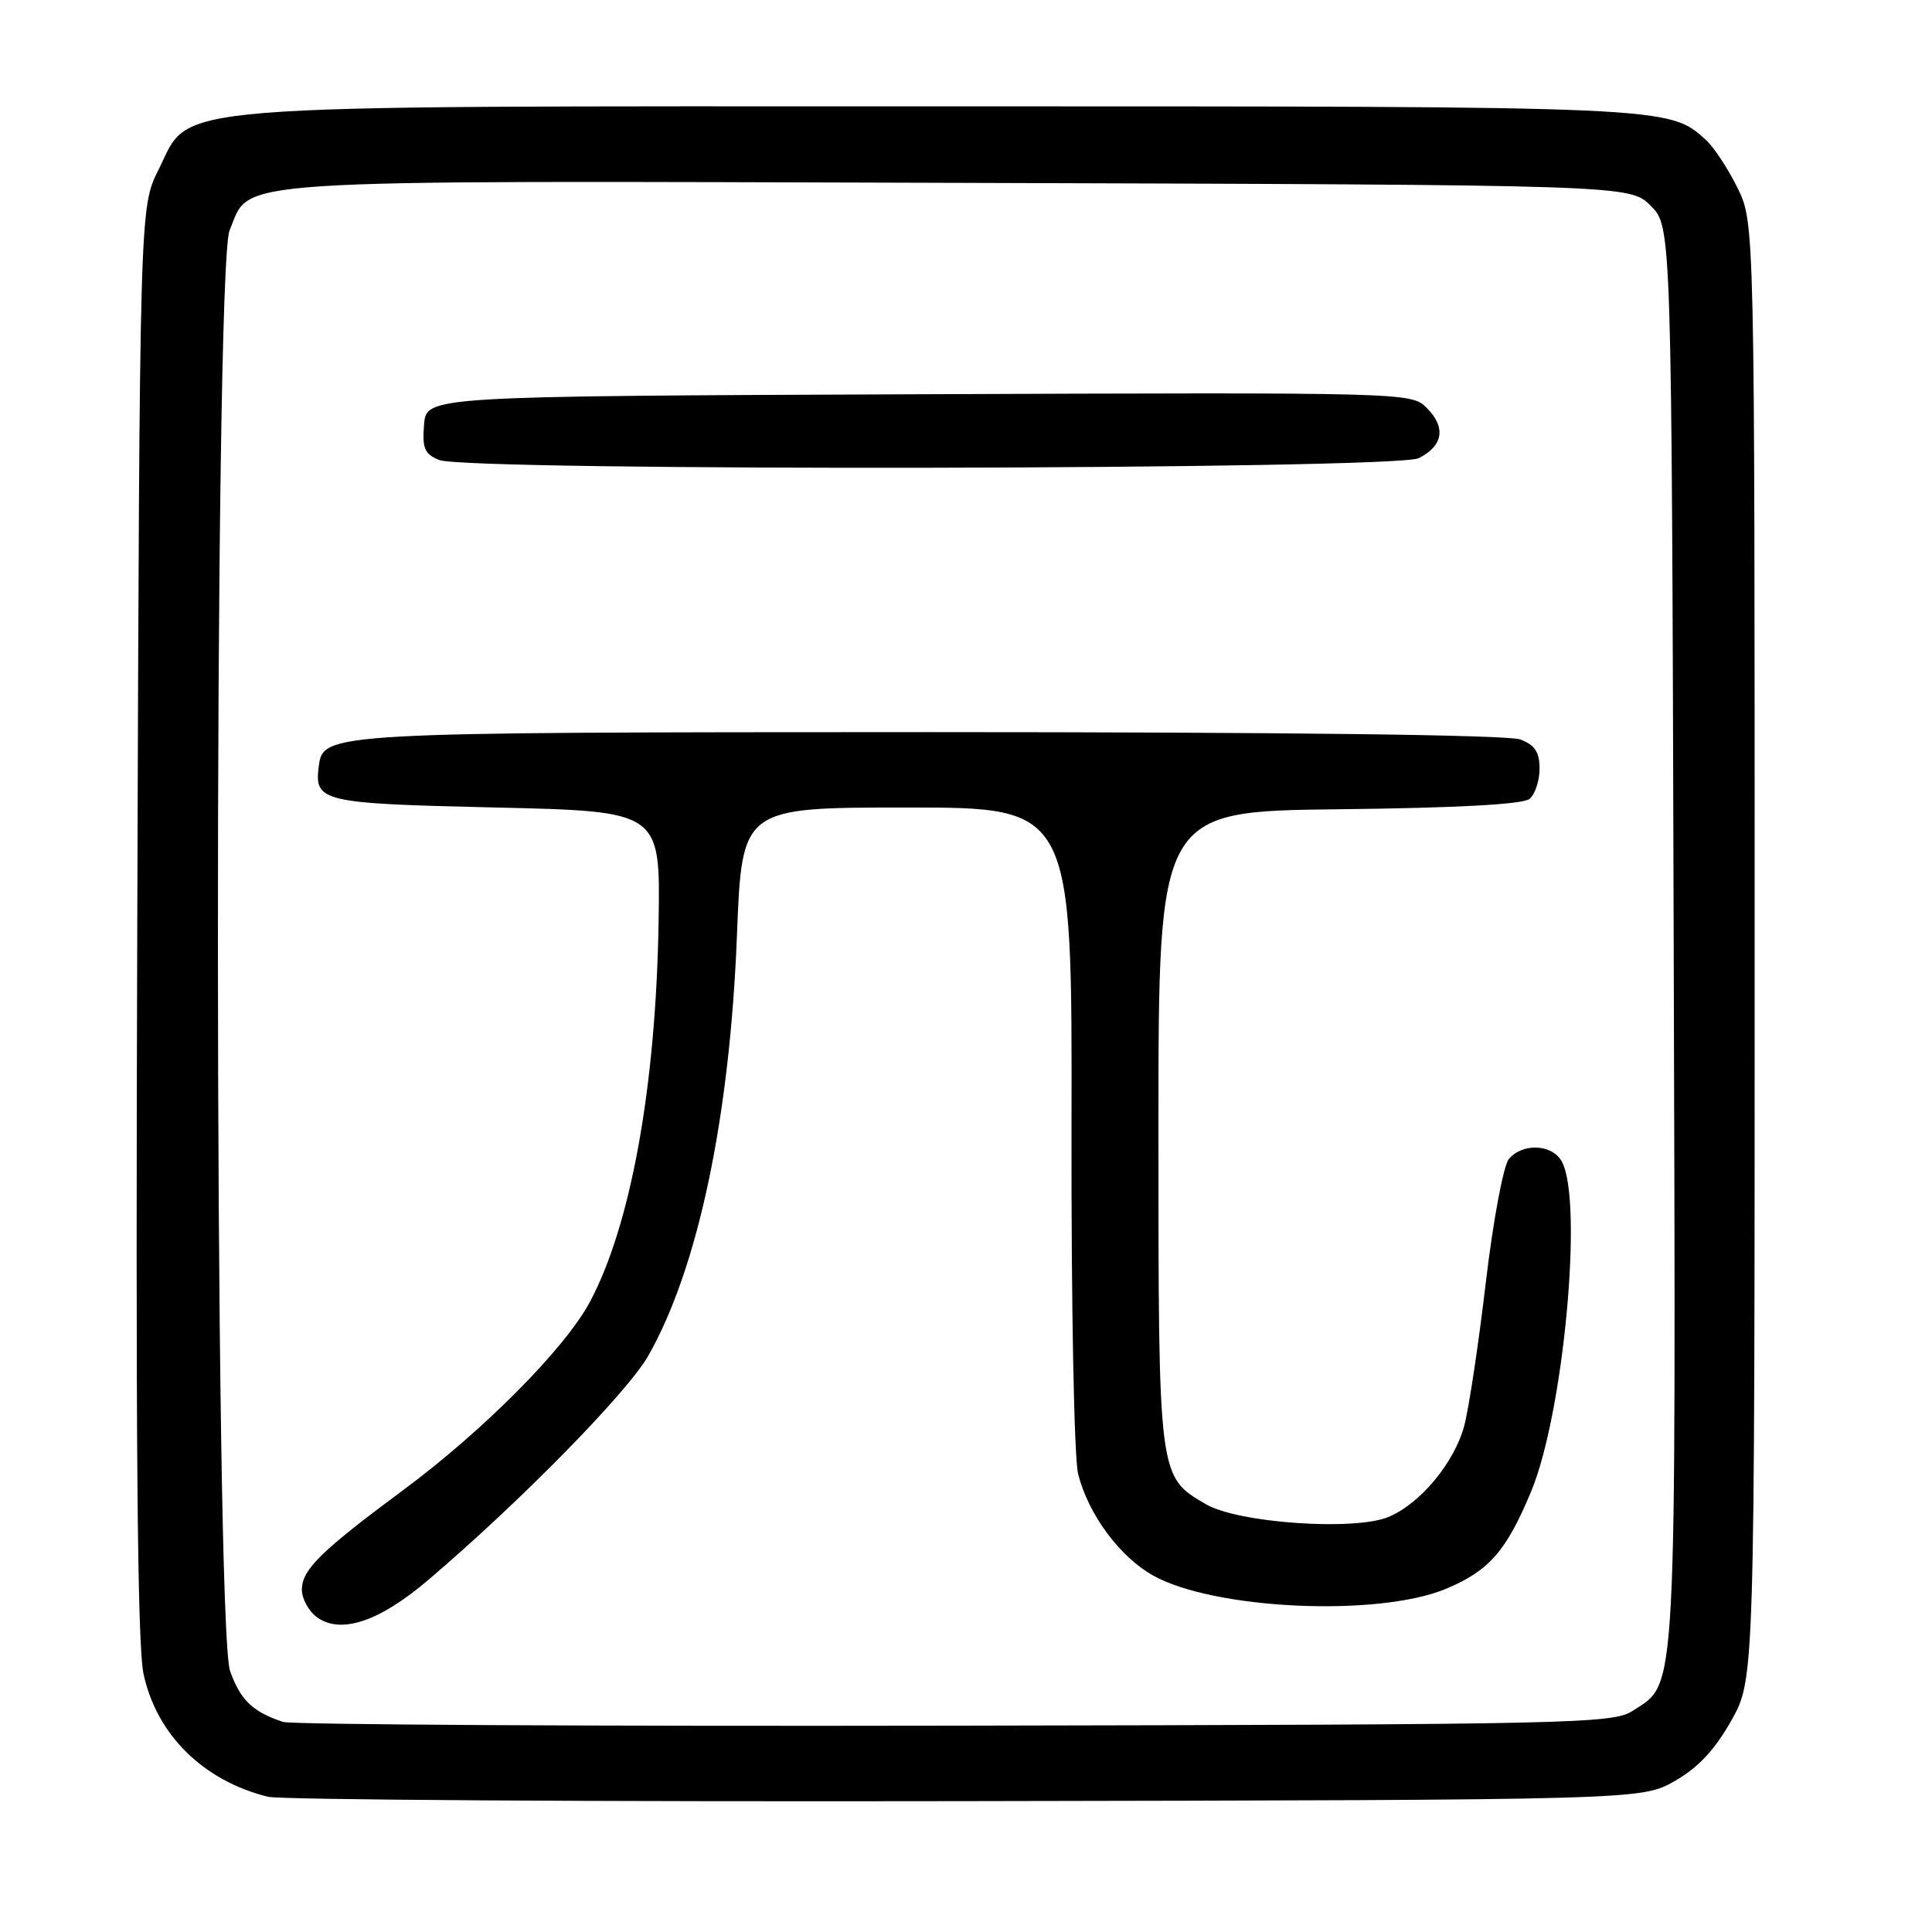 <?xml version="1.0" encoding="UTF-8" standalone="no"?>
<!DOCTYPE svg PUBLIC "-//W3C//DTD SVG 1.1//EN" "http://www.w3.org/Graphics/SVG/1.1/DTD/svg11.dtd" >
<svg xmlns="http://www.w3.org/2000/svg" xmlns:xlink="http://www.w3.org/1999/xlink" version="1.1" viewBox="0 0 256 256">
 <g >
 <path fill="currentColor"
d=" M 221.90 236.00 C 225.00 234.24 227.21 231.88 229.40 228.00 C 232.50 222.50 232.50 222.50 232.50 126.00 C 232.50 29.50 232.50 29.50 230.22 24.88 C 228.97 22.34 227.09 19.49 226.04 18.54 C 221.11 14.07 221.49 14.09 125.00 14.09 C 19.51 14.09 25.45 13.61 21.00 22.50 C 18.50 27.50 18.50 27.50 18.19 122.00 C 17.96 190.47 18.19 217.96 19.02 221.81 C 20.76 229.87 26.93 235.95 35.50 238.08 C 37.15 238.49 78.78 238.75 128.00 238.66 C 217.50 238.50 217.50 238.50 221.90 236.00 Z  M 37.50 228.16 C 33.48 226.83 31.86 225.27 30.49 221.43 C 28.38 215.53 28.32 35.56 30.42 30.53 C 33.32 23.60 28.12 23.94 126.96 24.23 C 215.96 24.50 215.96 24.50 218.73 27.27 C 221.50 30.04 221.50 30.04 221.77 124.00 C 222.07 226.57 222.27 222.81 216.38 226.67 C 213.74 228.40 209.02 228.51 126.54 228.66 C 78.67 228.75 38.60 228.53 37.50 228.16 Z  M 56.75 209.35 C 68.95 198.97 83.13 184.51 85.91 179.63 C 92.50 168.02 96.70 148.10 97.65 123.94 C 98.31 107.00 98.31 107.00 120.19 107.00 C 142.07 107.00 142.07 107.00 141.98 149.25 C 141.94 173.20 142.32 193.15 142.86 195.32 C 144.20 200.64 148.35 206.27 152.77 208.75 C 160.84 213.29 182.60 214.28 191.59 210.53 C 197.31 208.14 199.60 205.52 202.89 197.61 C 207.19 187.27 209.80 159.24 206.96 153.93 C 205.71 151.60 201.75 151.40 199.93 153.58 C 199.21 154.45 197.84 161.77 196.87 170.00 C 195.91 178.16 194.62 186.68 194.02 188.93 C 192.70 193.83 188.17 199.27 183.97 201.01 C 179.45 202.88 164.08 201.81 159.81 199.33 C 153.47 195.63 153.50 195.91 153.50 149.50 C 153.50 107.50 153.50 107.50 177.42 107.23 C 193.02 107.06 201.80 106.58 202.67 105.86 C 203.40 105.25 204.00 103.45 204.00 101.85 C 204.00 99.66 203.38 98.71 201.43 97.98 C 199.85 97.37 169.98 97.01 123.18 97.01 C 43.31 97.03 42.82 97.06 42.24 101.53 C 41.63 106.25 42.58 106.47 65.71 107.00 C 87.50 107.50 87.50 107.50 87.27 122.00 C 86.93 143.90 83.60 162.32 78.17 172.50 C 74.89 178.65 64.10 189.53 53.47 197.41 C 42.54 205.51 40.00 208.00 40.00 210.63 C 40.00 211.87 40.92 213.53 42.05 214.33 C 45.24 216.56 50.29 214.85 56.75 209.35 Z  M 187.99 60.71 C 191.24 59.07 191.63 56.63 189.05 54.05 C 187.00 52.00 186.55 51.99 121.74 52.24 C 56.50 52.50 56.50 52.50 56.19 56.26 C 55.93 59.41 56.26 60.17 58.19 60.95 C 61.99 62.47 184.96 62.25 187.99 60.71 Z "/>
</g>
</svg>